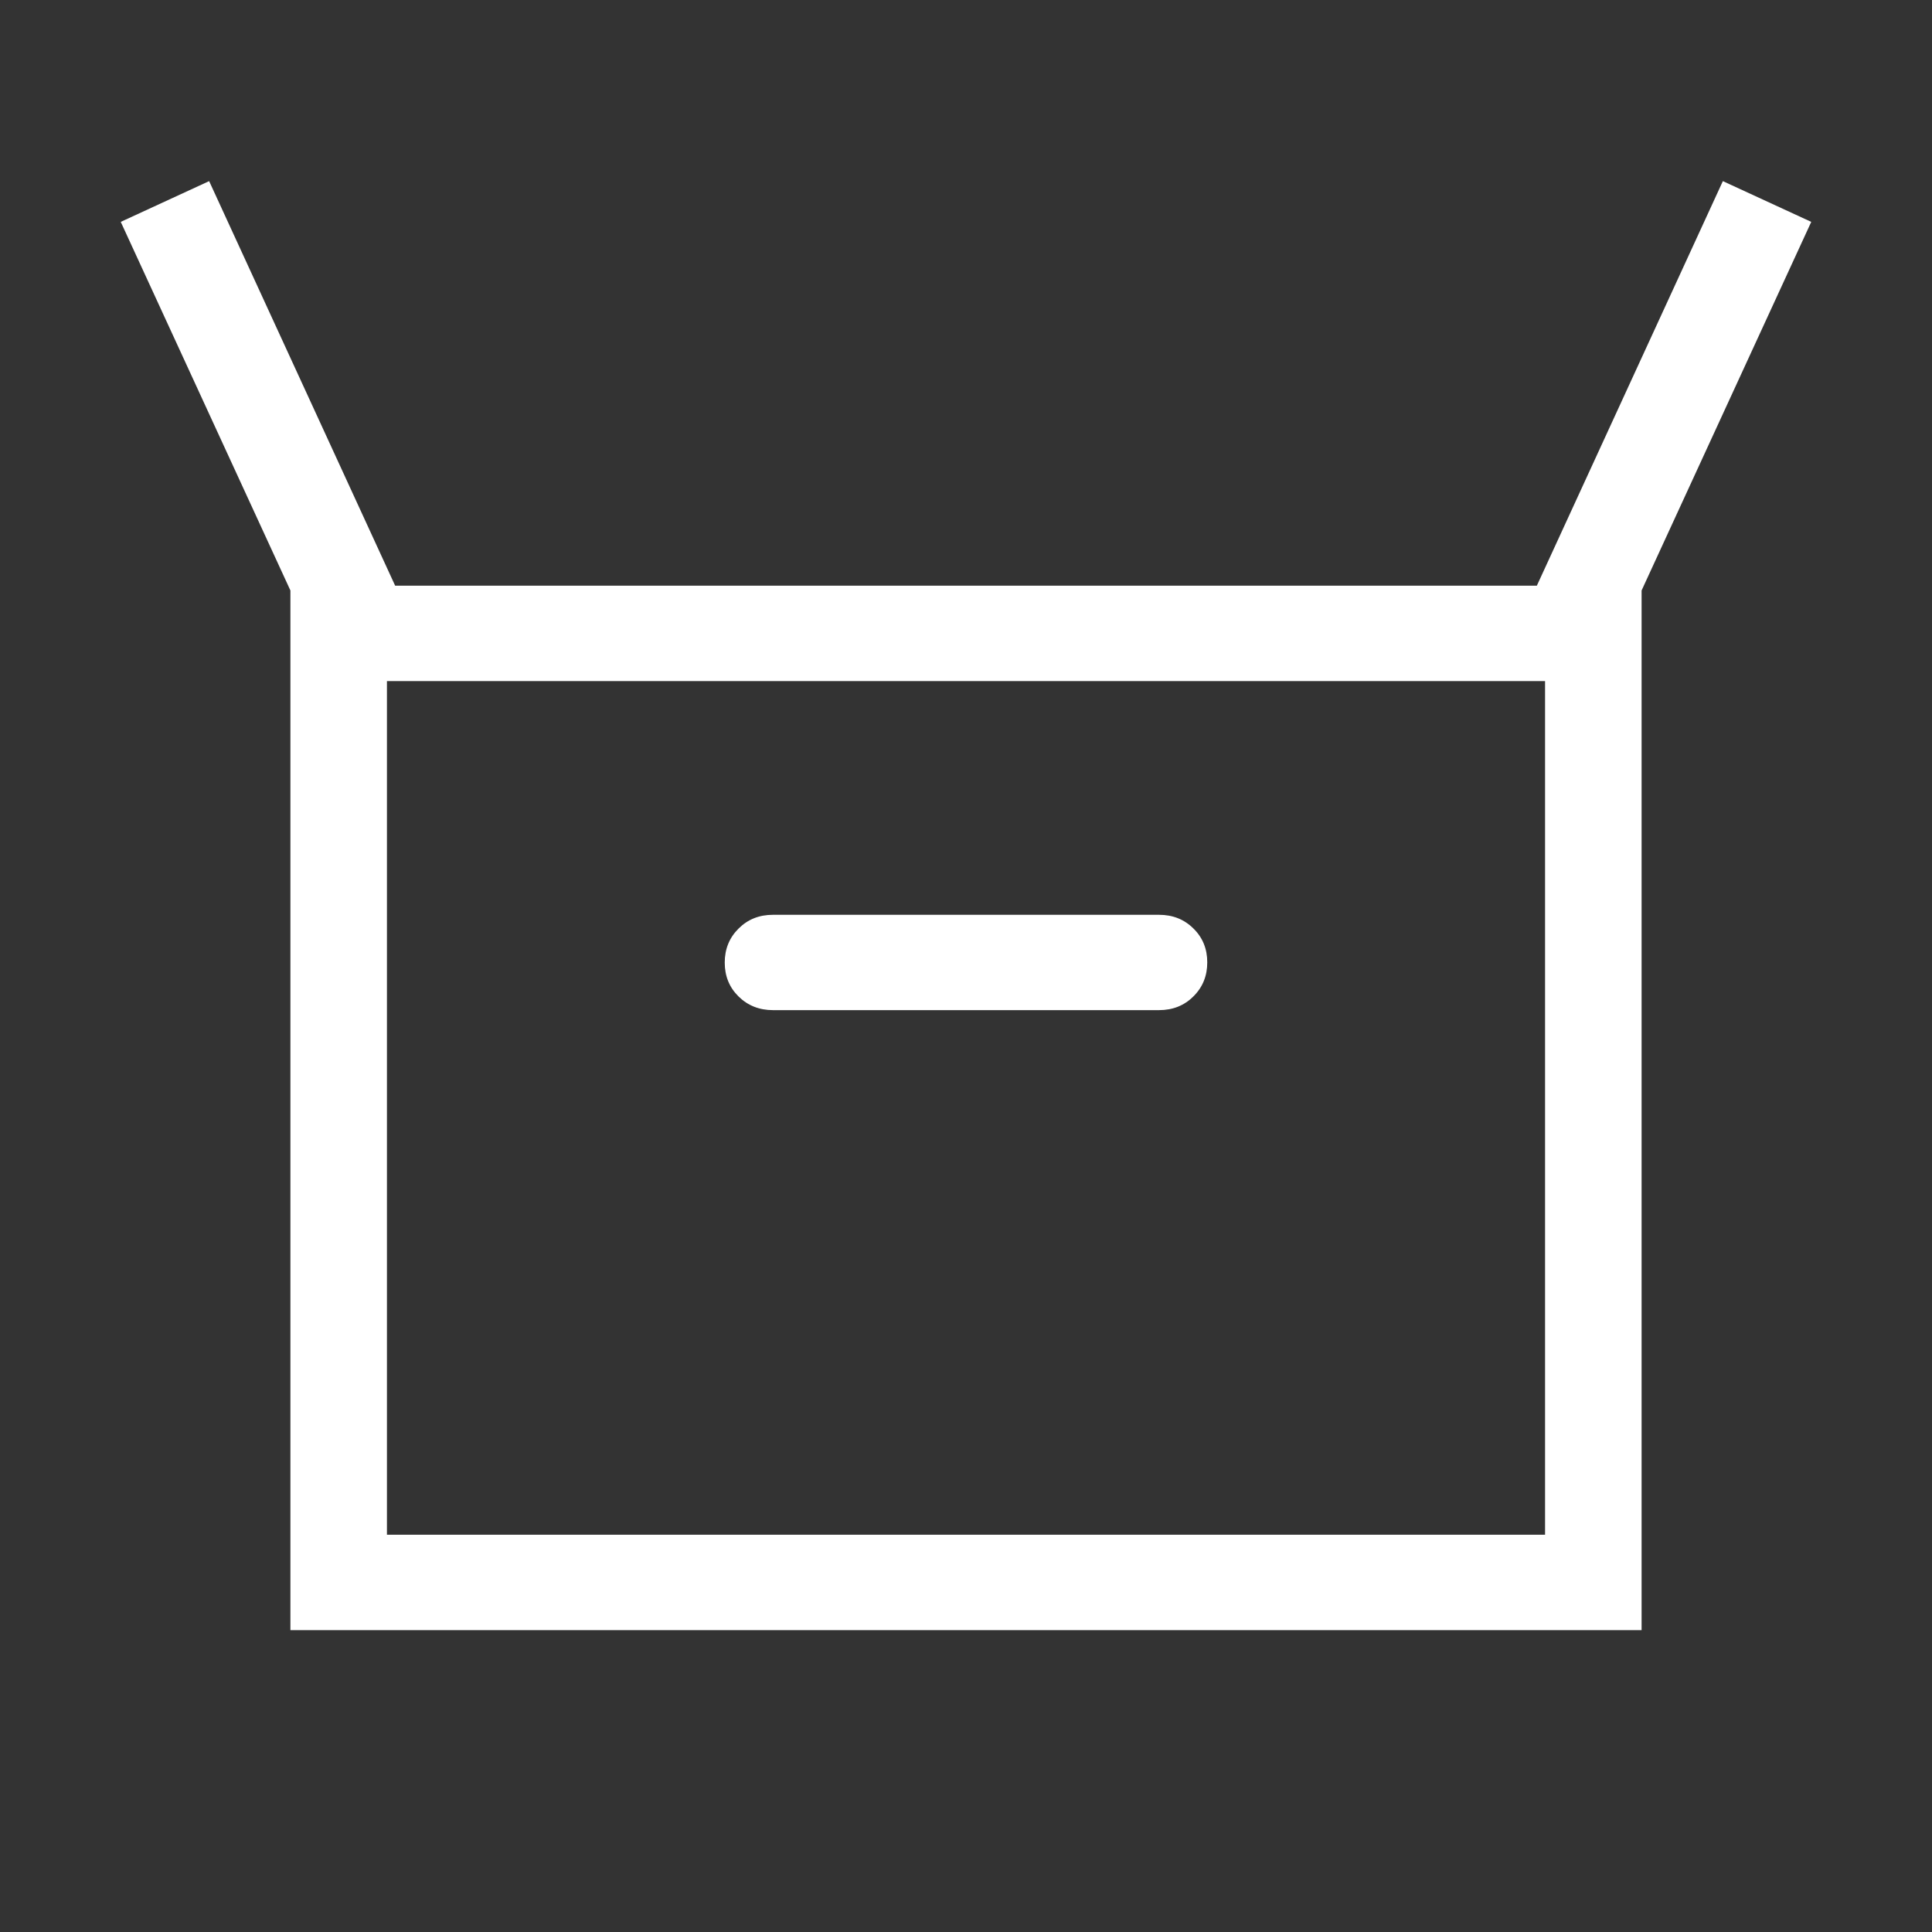 <svg width="32" height="32" viewBox="0 0 32 32" fill="none" xmlns="http://www.w3.org/2000/svg">
<rect x="0" y="0" width="32" height="32" fill="#333333" stroke="none"/>
<path d="M4.81 27V9.78L2 3.675L3.464 3L6.545 9.701H25.455L28.536 3L30 3.675L27.19 9.78V27H4.81ZM12.803 16.731H19.197C19.424 16.731 19.614 16.656 19.766 16.504C19.92 16.352 19.996 16.164 19.996 15.94C19.996 15.716 19.92 15.528 19.766 15.378C19.614 15.227 19.424 15.152 19.197 15.152H12.803C12.576 15.152 12.386 15.227 12.234 15.379C12.08 15.531 12.004 15.719 12.004 15.943C12.004 16.168 12.08 16.355 12.234 16.506C12.387 16.656 12.577 16.731 12.803 16.731ZM6.409 25.42H25.591V11.281H6.409V25.42Z" fill="white"/>
</svg>
